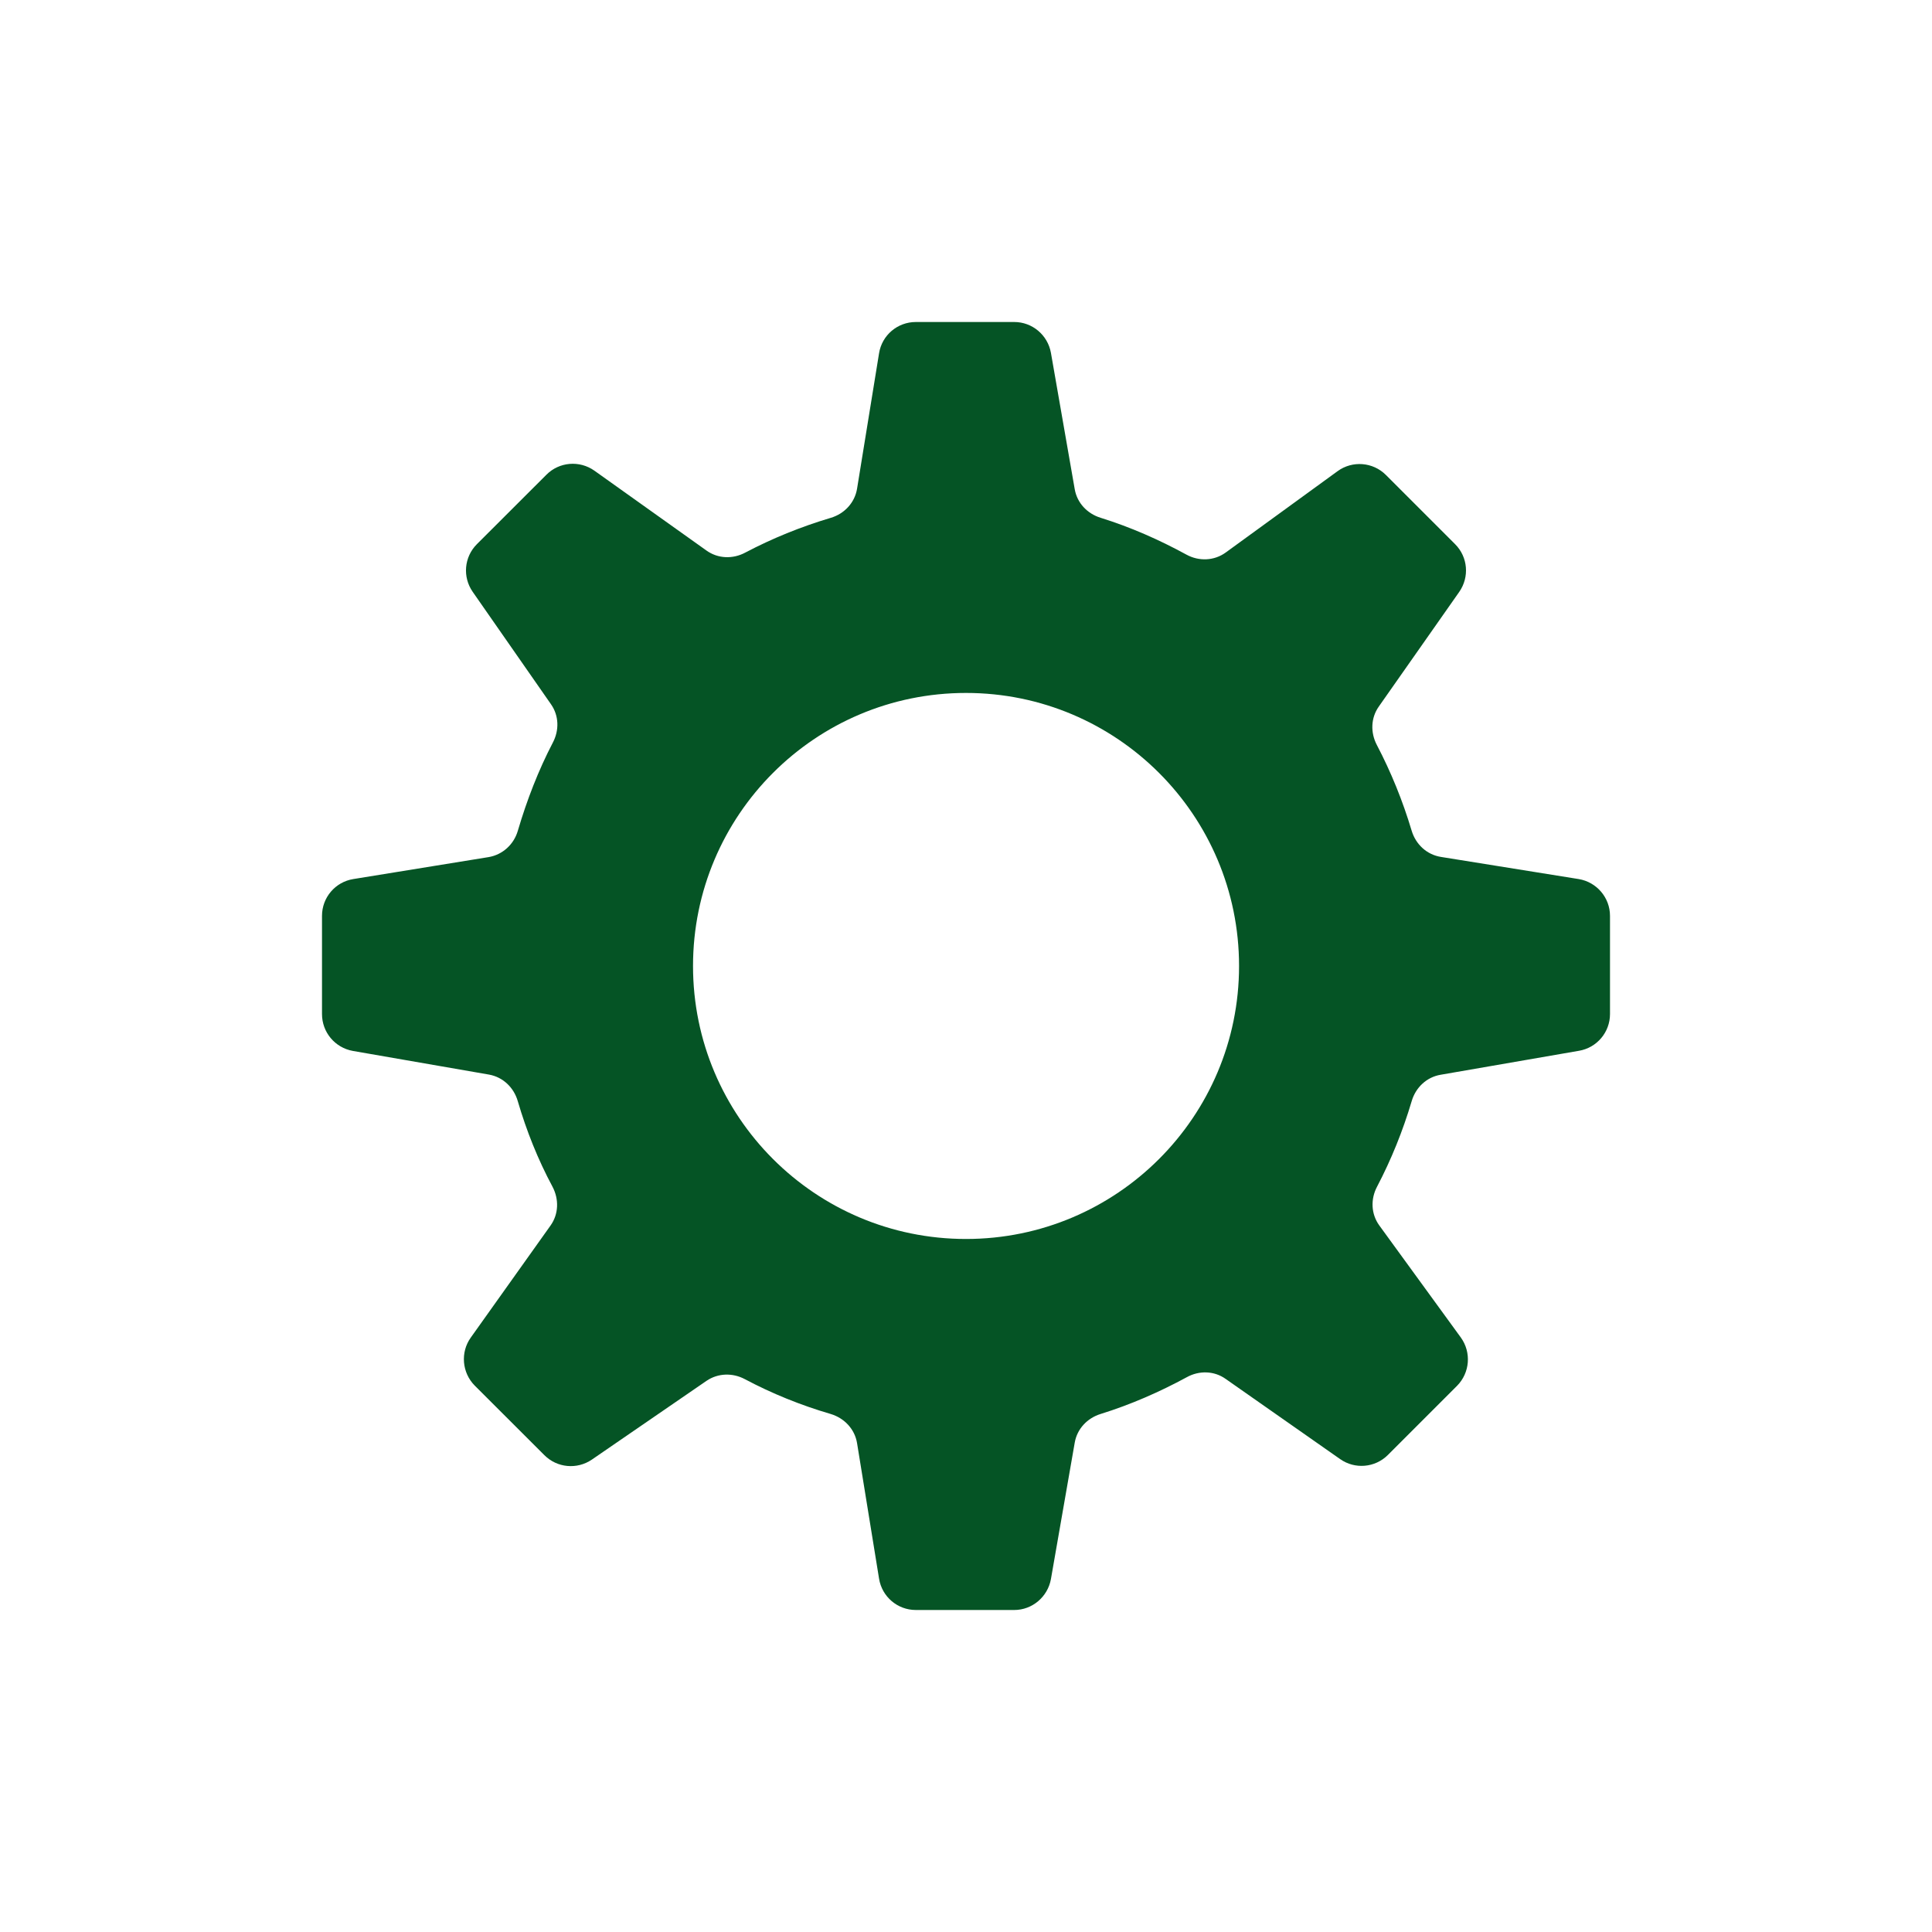 <svg width="24" height="24" viewBox="0 0 24 24" fill="none" xmlns="http://www.w3.org/2000/svg">
<path fill-rule="evenodd" clip-rule="evenodd" d="M12 15.391C10.127 15.391 8.609 13.872 8.609 12C8.609 10.127 10.127 8.608 12 8.608C13.873 8.608 15.392 10.127 15.392 12C15.392 13.872 13.873 15.391 12 15.391ZM19.611 10.92L17.9 10.645C17.724 10.617 17.587 10.489 17.536 10.319C17.425 9.948 17.28 9.591 17.104 9.255C17.023 9.101 17.028 8.919 17.128 8.777L18.127 7.353C18.256 7.168 18.235 6.919 18.076 6.76L17.216 5.9C17.055 5.739 16.8 5.719 16.616 5.853L15.227 6.863C15.083 6.968 14.893 6.975 14.737 6.889C14.4 6.705 14.044 6.548 13.672 6.432C13.507 6.381 13.381 6.249 13.351 6.079L13.055 4.383C13.015 4.161 12.823 4 12.599 4H11.377C11.149 4 10.956 4.164 10.92 4.388L10.647 6.069C10.619 6.245 10.489 6.383 10.319 6.433C9.947 6.544 9.593 6.688 9.257 6.865C9.103 6.947 8.919 6.941 8.776 6.839L7.384 5.847C7.199 5.716 6.947 5.737 6.788 5.897L5.924 6.76C5.765 6.919 5.744 7.168 5.872 7.352L6.845 8.749C6.944 8.891 6.948 9.071 6.868 9.224C6.689 9.567 6.545 9.939 6.433 10.319C6.384 10.489 6.245 10.617 6.071 10.647L4.389 10.92C4.165 10.956 4 11.149 4 11.377V12.597C4 12.823 4.161 13.015 4.383 13.055L6.075 13.349C6.248 13.38 6.383 13.509 6.432 13.679C6.541 14.051 6.683 14.405 6.863 14.741C6.945 14.896 6.941 15.081 6.839 15.224L5.848 16.616C5.717 16.8 5.739 17.052 5.897 17.212L6.763 18.077C6.921 18.235 7.168 18.257 7.352 18.132L8.777 17.153C8.92 17.056 9.101 17.052 9.252 17.132C9.591 17.312 9.947 17.456 10.319 17.565C10.489 17.616 10.619 17.753 10.647 17.929L10.92 19.611C10.956 19.835 11.149 20 11.377 20H12.599C12.823 20 13.015 19.837 13.055 19.616L13.351 17.919C13.381 17.749 13.507 17.616 13.672 17.565C14.045 17.449 14.404 17.292 14.743 17.108C14.896 17.023 15.083 17.028 15.225 17.129L16.647 18.125C16.831 18.255 17.081 18.233 17.24 18.075L18.1 17.215C18.26 17.053 18.28 16.8 18.147 16.615L17.135 15.224C17.031 15.081 17.024 14.896 17.107 14.74C17.283 14.404 17.427 14.048 17.537 13.677C17.587 13.508 17.723 13.38 17.896 13.351L19.616 13.053C19.837 13.015 20 12.823 20 12.597V11.377C20 11.151 19.835 10.957 19.611 10.92Z" fill="#055425"/>
<mask id="mask0_165_2193" style="mask-type:alpha" maskUnits="userSpaceOnUse" x="4" y="4" width="16" height="16">
<path fill-rule="evenodd" clip-rule="evenodd" d="M12 15.391C10.127 15.391 8.609 13.872 8.609 12C8.609 10.127 10.127 8.608 12 8.608C13.873 8.608 15.392 10.127 15.392 12C15.392 13.872 13.873 15.391 12 15.391ZM19.611 10.92L17.9 10.645C17.724 10.617 17.587 10.489 17.536 10.319C17.425 9.948 17.28 9.591 17.104 9.255C17.023 9.101 17.028 8.919 17.128 8.777L18.127 7.353C18.256 7.168 18.235 6.919 18.076 6.76L17.216 5.9C17.055 5.739 16.8 5.719 16.616 5.853L15.227 6.863C15.083 6.968 14.893 6.975 14.737 6.889C14.4 6.705 14.044 6.548 13.672 6.432C13.507 6.381 13.381 6.249 13.351 6.079L13.055 4.383C13.015 4.161 12.823 4 12.599 4H11.377C11.149 4 10.956 4.164 10.92 4.388L10.647 6.069C10.619 6.245 10.489 6.383 10.319 6.433C9.947 6.544 9.593 6.688 9.257 6.865C9.103 6.947 8.919 6.941 8.776 6.839L7.384 5.847C7.199 5.716 6.947 5.737 6.788 5.897L5.924 6.76C5.765 6.919 5.744 7.168 5.872 7.352L6.845 8.749C6.944 8.891 6.948 9.071 6.868 9.224C6.689 9.567 6.545 9.939 6.433 10.319C6.384 10.489 6.245 10.617 6.071 10.647L4.389 10.92C4.165 10.956 4 11.149 4 11.377V12.597C4 12.823 4.161 13.015 4.383 13.055L6.075 13.349C6.248 13.38 6.383 13.509 6.432 13.679C6.541 14.051 6.683 14.405 6.863 14.741C6.945 14.896 6.941 15.081 6.839 15.224L5.848 16.616C5.717 16.8 5.739 17.052 5.897 17.212L6.763 18.077C6.921 18.235 7.168 18.257 7.352 18.132L8.777 17.153C8.92 17.056 9.101 17.052 9.252 17.132C9.591 17.312 9.947 17.456 10.319 17.565C10.489 17.616 10.619 17.753 10.647 17.929L10.92 19.611C10.956 19.835 11.149 20 11.377 20H12.599C12.823 20 13.015 19.837 13.055 19.616L13.351 17.919C13.381 17.749 13.507 17.616 13.672 17.565C14.045 17.449 14.404 17.292 14.743 17.108C14.896 17.023 15.083 17.028 15.225 17.129L16.647 18.125C16.831 18.255 17.081 18.233 17.24 18.075L18.1 17.215C18.26 17.053 18.28 16.8 18.147 16.615L17.135 15.224C17.031 15.081 17.024 14.896 17.107 14.74C17.283 14.404 17.427 14.048 17.537 13.677C17.587 13.508 17.723 13.38 17.896 13.351L19.616 13.053C19.837 13.015 20 12.823 20 12.597V11.377C20 11.151 19.835 10.957 19.611 10.92Z" fill="white"/>
</mask>
<g mask="url(#mask0_165_2193)">
</g>
</svg>

